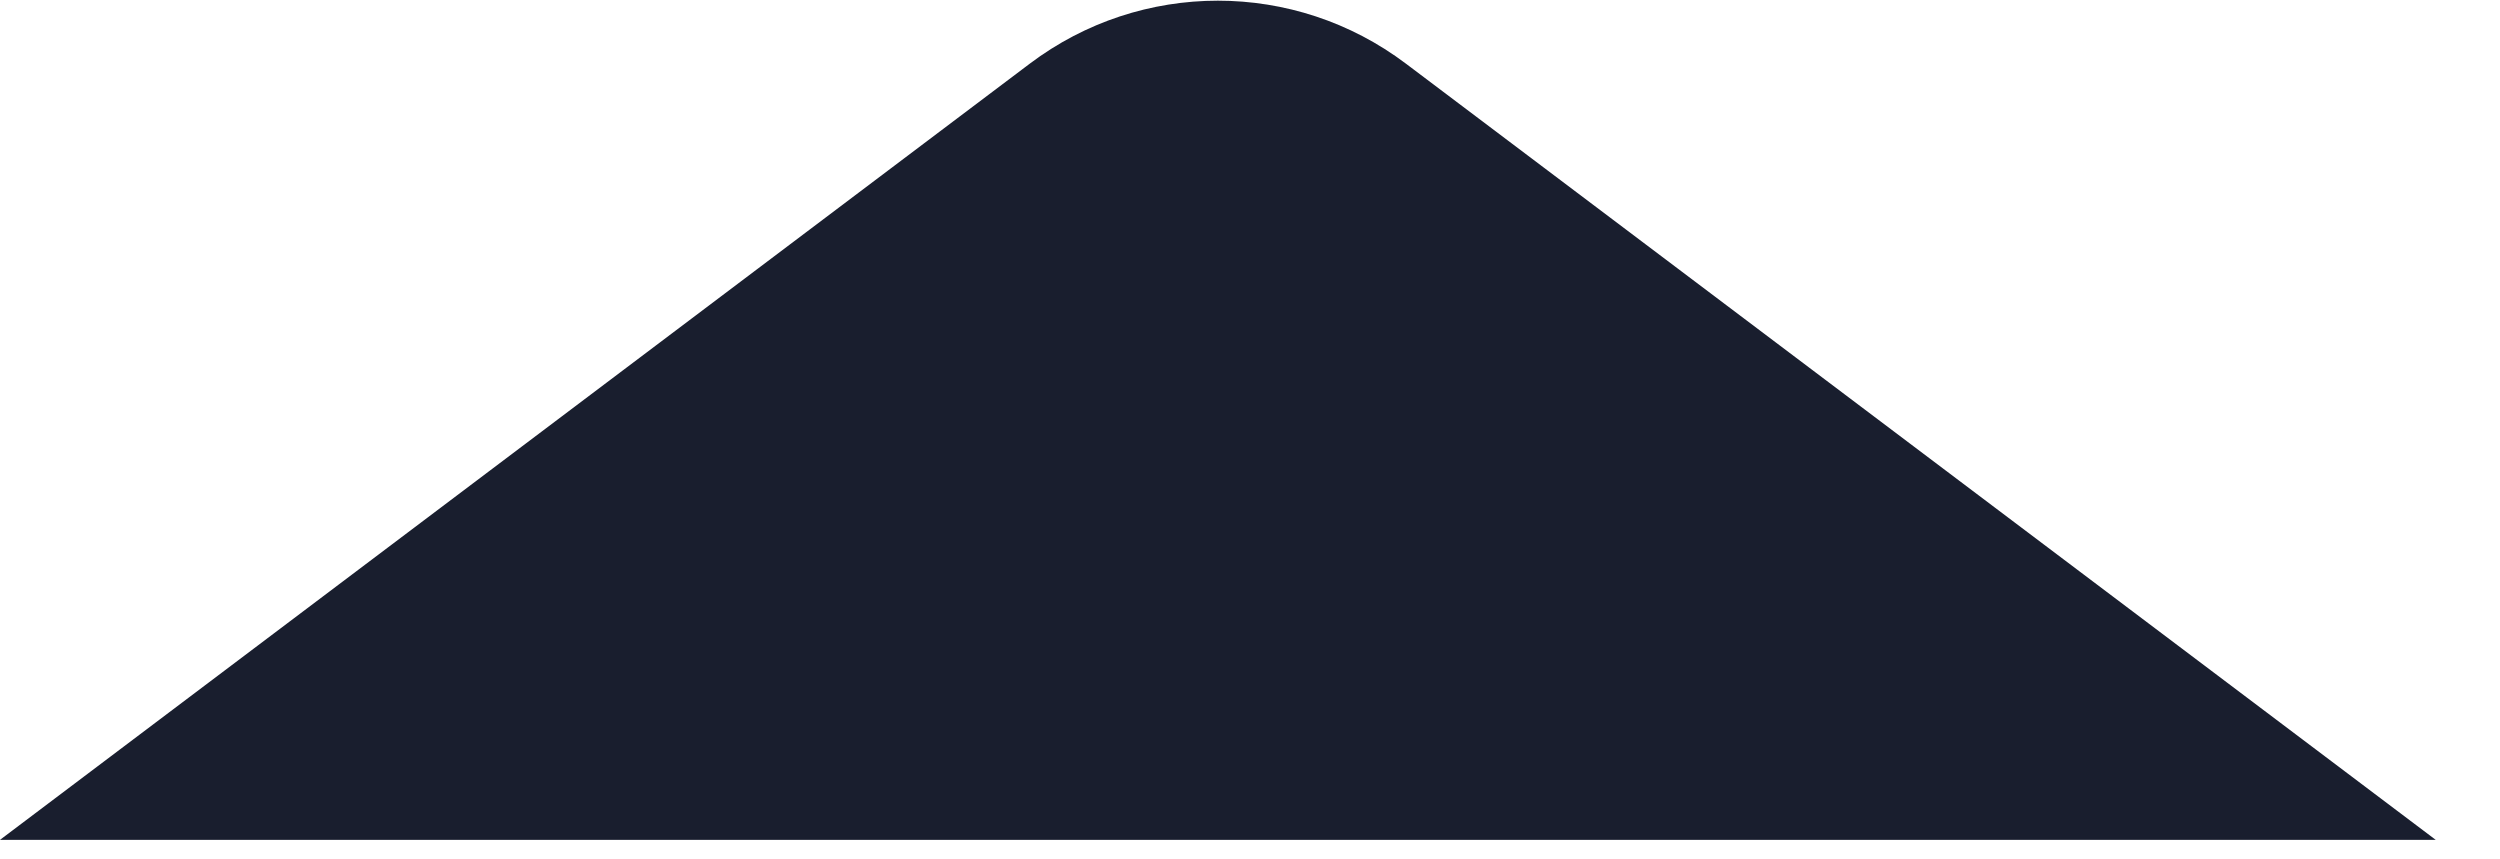 <svg xmlns="http://www.w3.org/2000/svg" width="32" height="11" viewBox="0 0 32 11" fill="none">
<path d="M13.181 0.815C14.606 -0.26 16.571 -0.26 17.996 0.815L31.177 10.75H0L13.181 0.815Z" fill="#191E2E"/>
</svg>